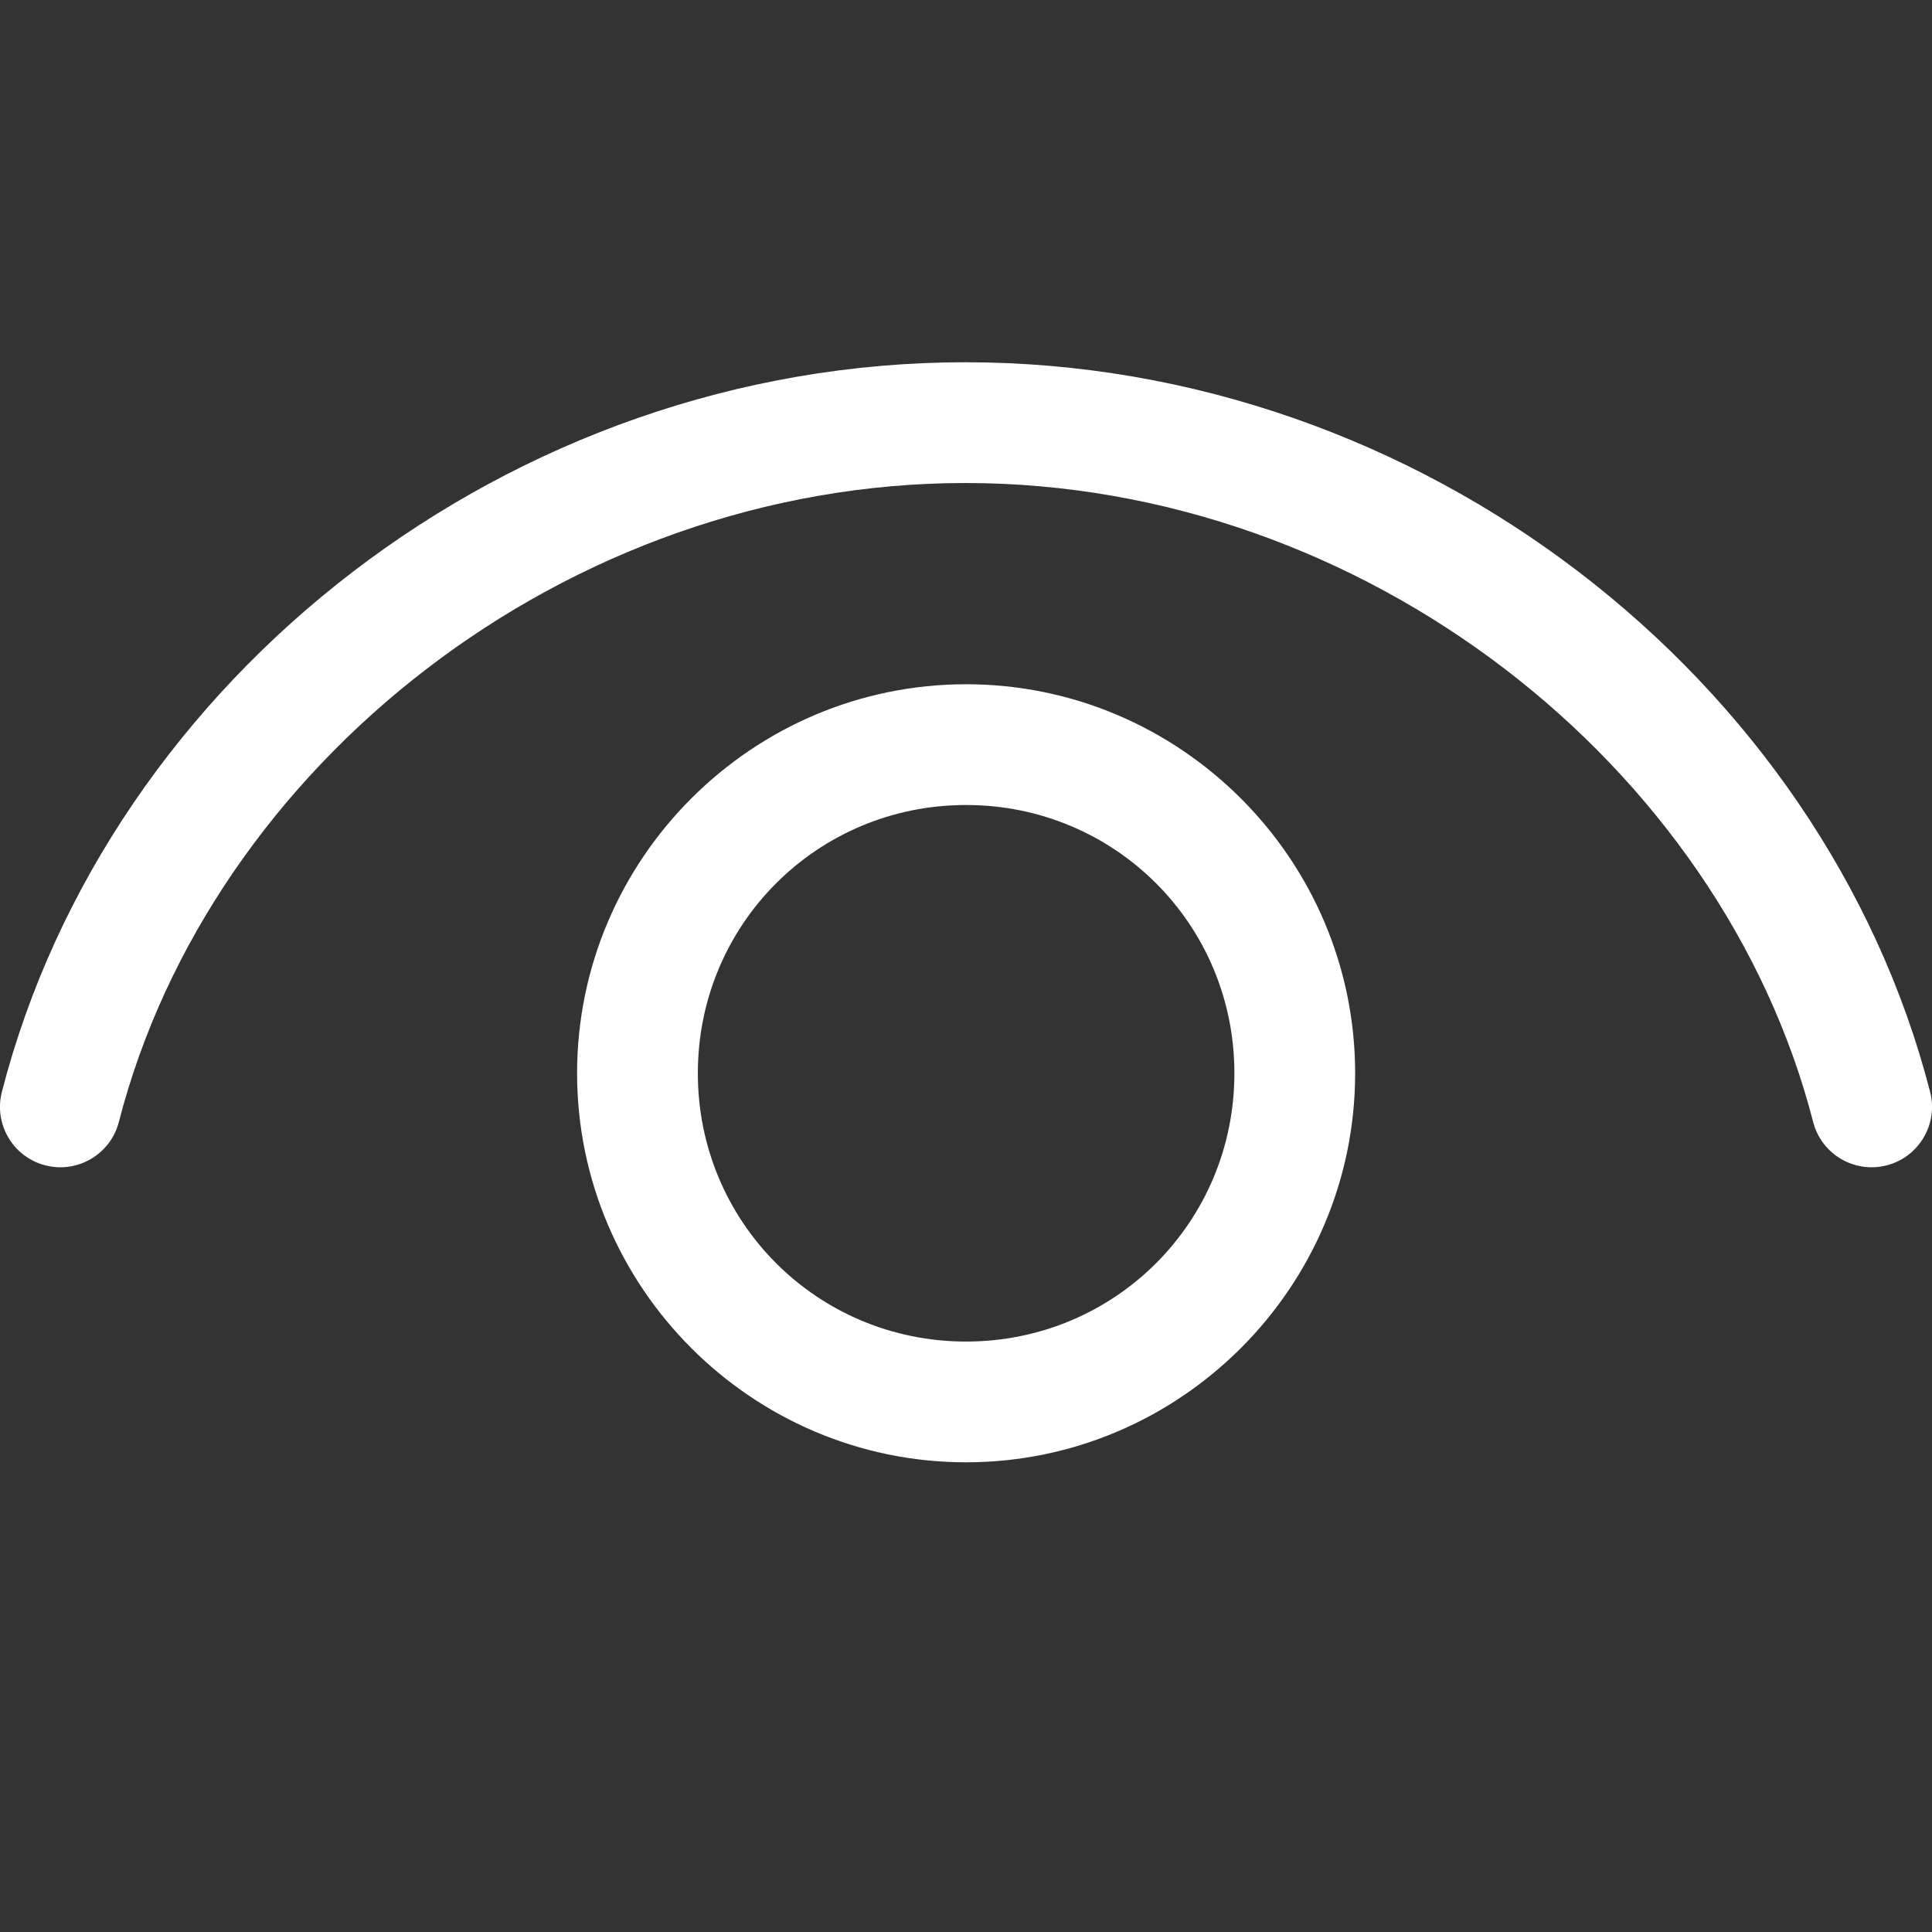<svg version="1.1" xmlns="http://www.w3.org/2000/svg" xmlns:xlink="http://www.w3.org/1999/xlink" viewBox="0 0 172 172"><rect x="0" y="0" width="172" height="172" fill="#333333" stroke="none"/><g fill="#ffffff" fill-rule="nonzero" stroke="none" stroke-width="1" stroke-linecap="butt" stroke-linejoin="miter" stroke-miterlimit="10" stroke-dasharray="" stroke-dashoffset="0" font-family="none" font-weight="none" font-size="none" text-anchor="none" style="mix-blend-mode: normal"><path d="M0,172v-172h172v172z" fill="none"></path><g fill="#ffffff"><path d="M85.951,32.25c-40.562,0 -76.302,28.115 -85.783,64.955c-0.738,2.876 0.995,5.806 3.87,6.544c2.876,0.738 5.806,-0.995 6.544,-3.87c8.17,-31.745 39.821,-56.878 75.369,-56.878c35.548,0 67.299,25.143 75.467,56.878c0.738,2.876 3.668,4.609 6.544,3.87c2.876,-0.738 4.609,-3.668 3.87,-6.544c-9.484,-36.849 -45.319,-64.955 -85.881,-64.955zM86.007,60.917c-19.064,0 -34.63,15.566 -34.63,34.63c0,19.064 15.566,34.637 34.63,34.637c19.064,0 34.637,-15.573 34.637,-34.637c0,-19.064 -15.573,-34.63 -34.637,-34.63zM86.007,71.667c13.254,0 23.887,10.626 23.887,23.88c0,13.254 -10.633,23.887 -23.887,23.887c-13.254,0 -23.88,-10.633 -23.88,-23.887c0,-13.254 10.626,-23.88 23.88,-23.88z"></path></g></g></svg>